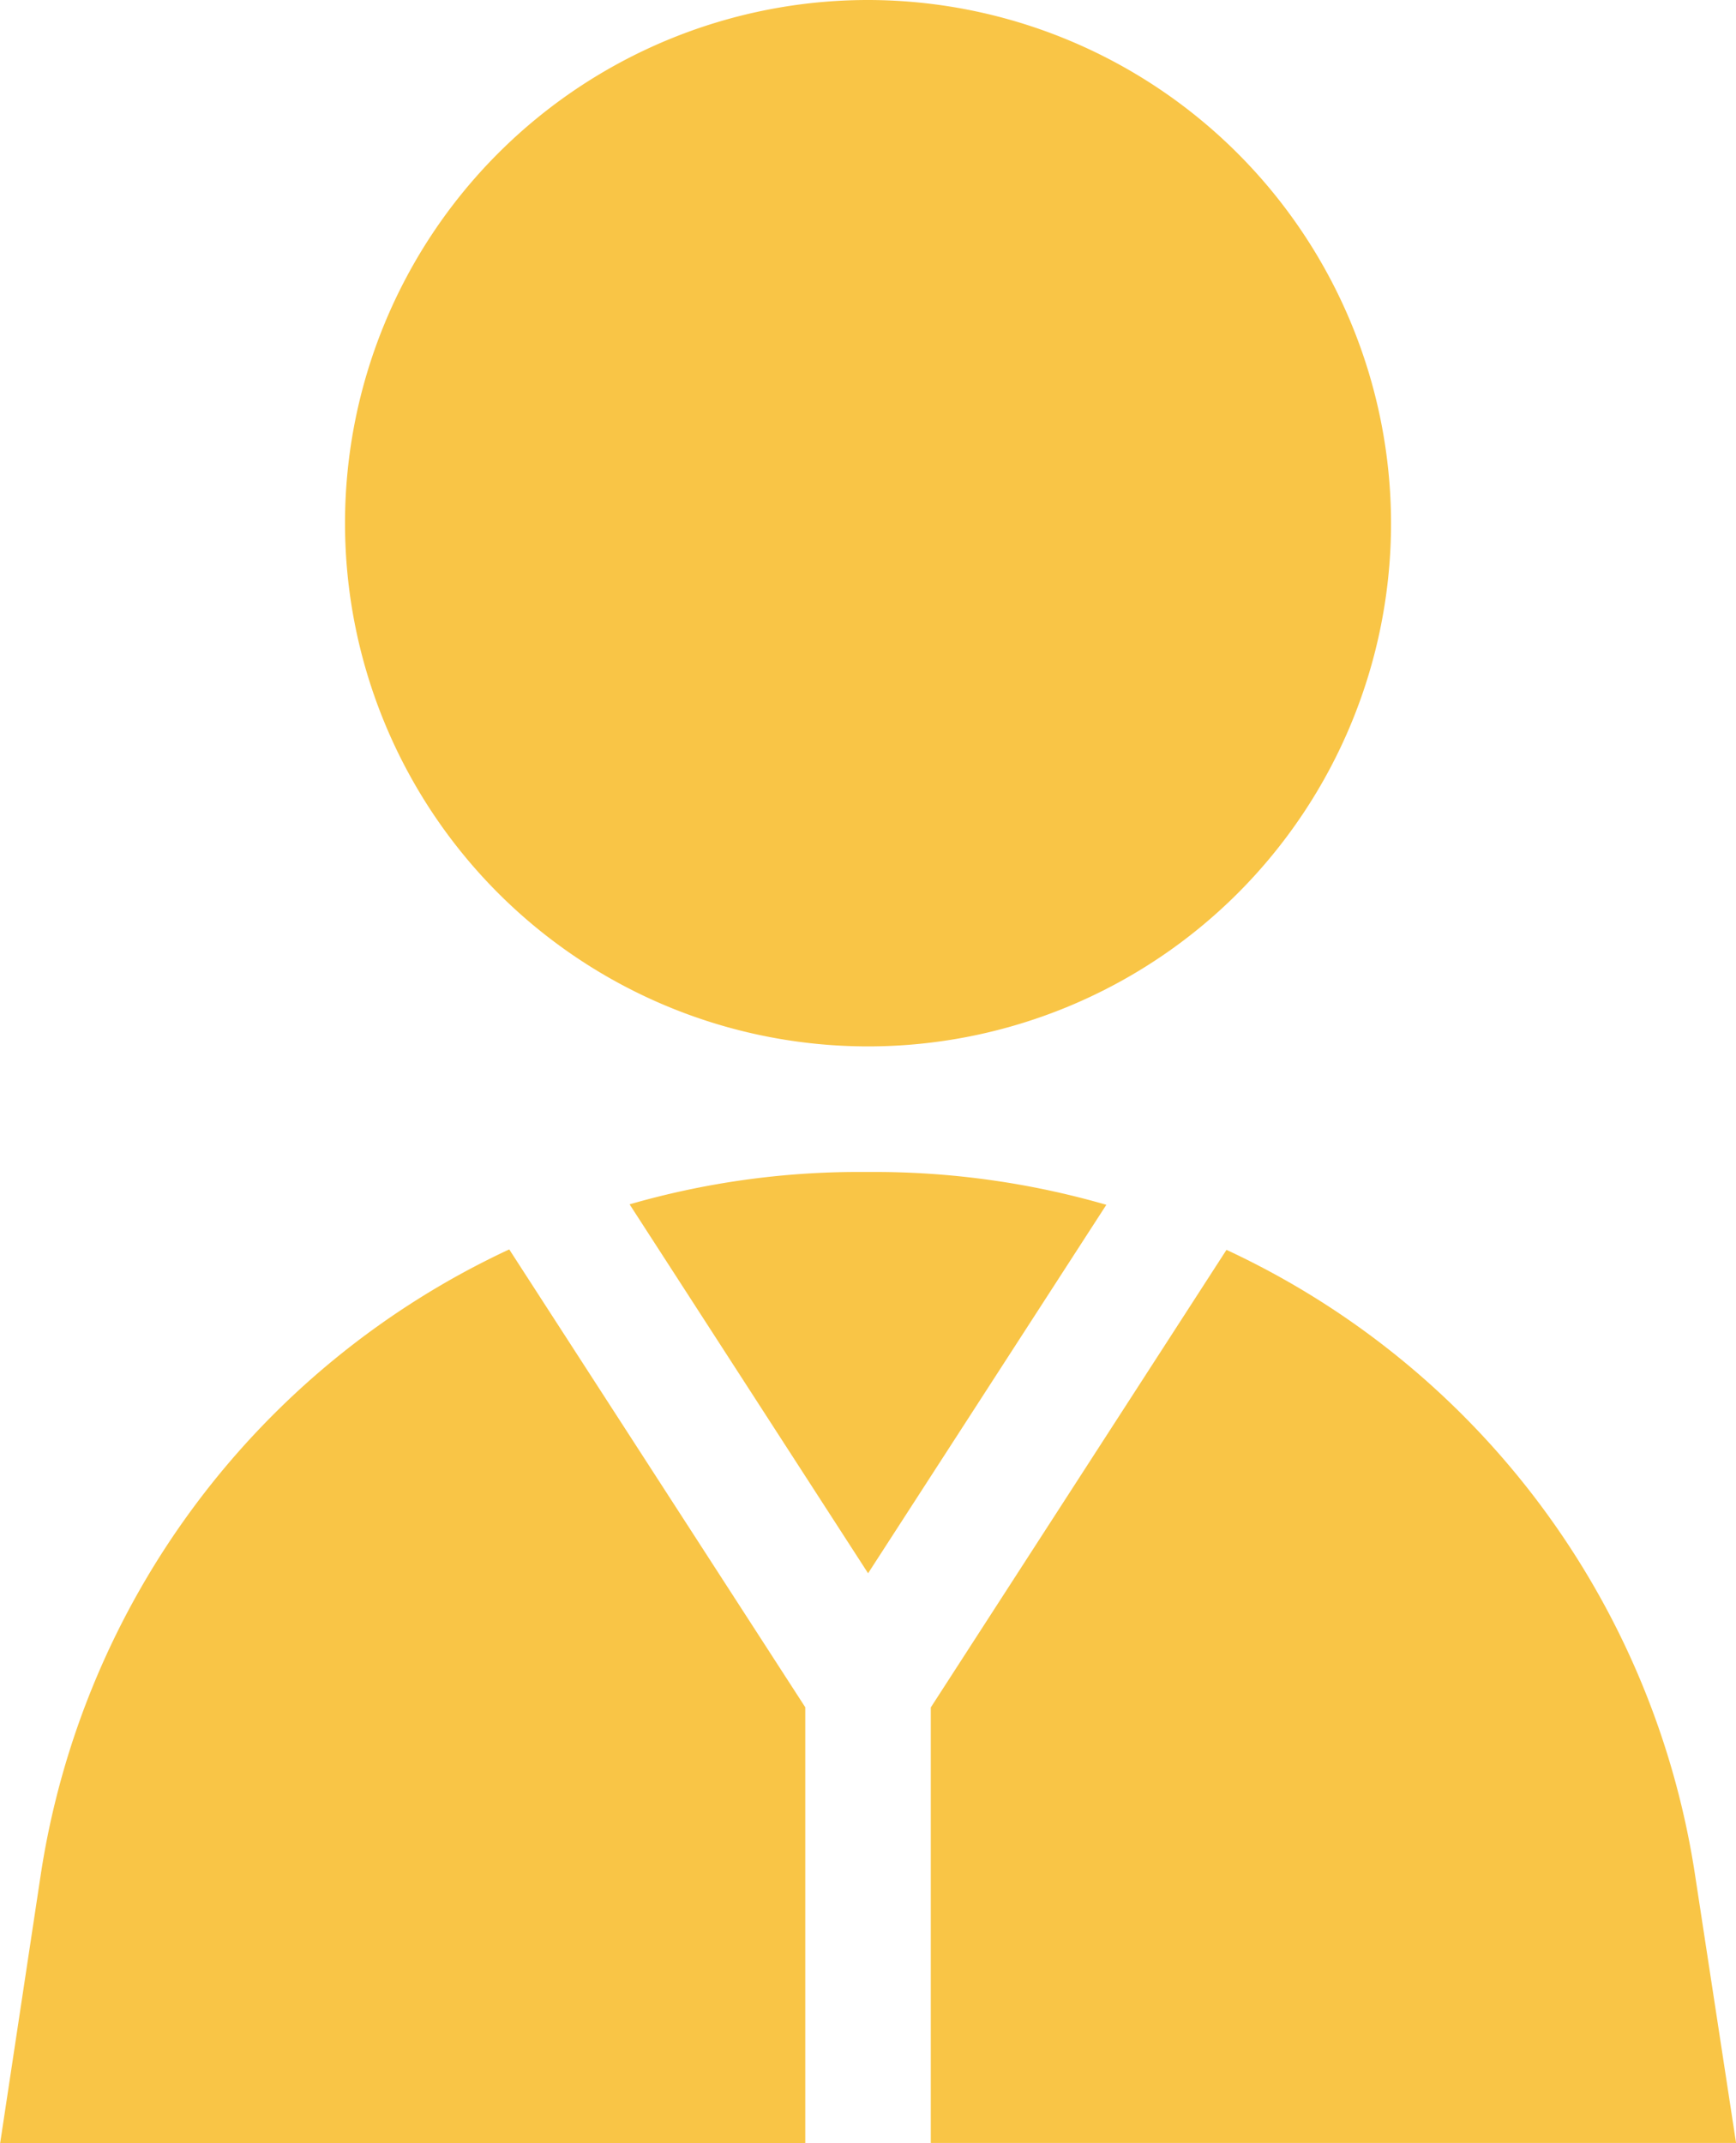 <svg xmlns="http://www.w3.org/2000/svg" width="29.983" height="37" viewBox="0 0 29.983 37"><defs><style>.a{fill:#f9c546;}</style></defs><g transform="translate(-48.547)"><g transform="translate(54.506)"><path class="a" d="M140.033,0a9.033,9.033,0,1,0,9.033,9.033A9.043,9.043,0,0,0,140.033,0Z" transform="translate(-131)"/></g><g transform="translate(59.421 20.234)"><path class="a" d="M203.252,280h-.281a14.276,14.276,0,0,0-3.952.559l4.119,6.37,4.115-6.362A14.427,14.427,0,0,0,203.252,280Z" transform="translate(-199.019 -280)"/></g><g transform="translate(64.623 21.579)"><path class="a" d="M284.2,309.394a14.264,14.264,0,0,0-8.093-10.794L271,306.5v7.519h13.908Z" transform="translate(-271 -298.6)"/></g><g transform="translate(48.547 21.571)"><g transform="translate(0)"><path class="a" d="M57.342,298.5a14.283,14.283,0,0,0-8.092,10.8l-.7,4.628H62.455v-7.523Z" transform="translate(-48.547 -298.5)"/></g></g></g></svg>